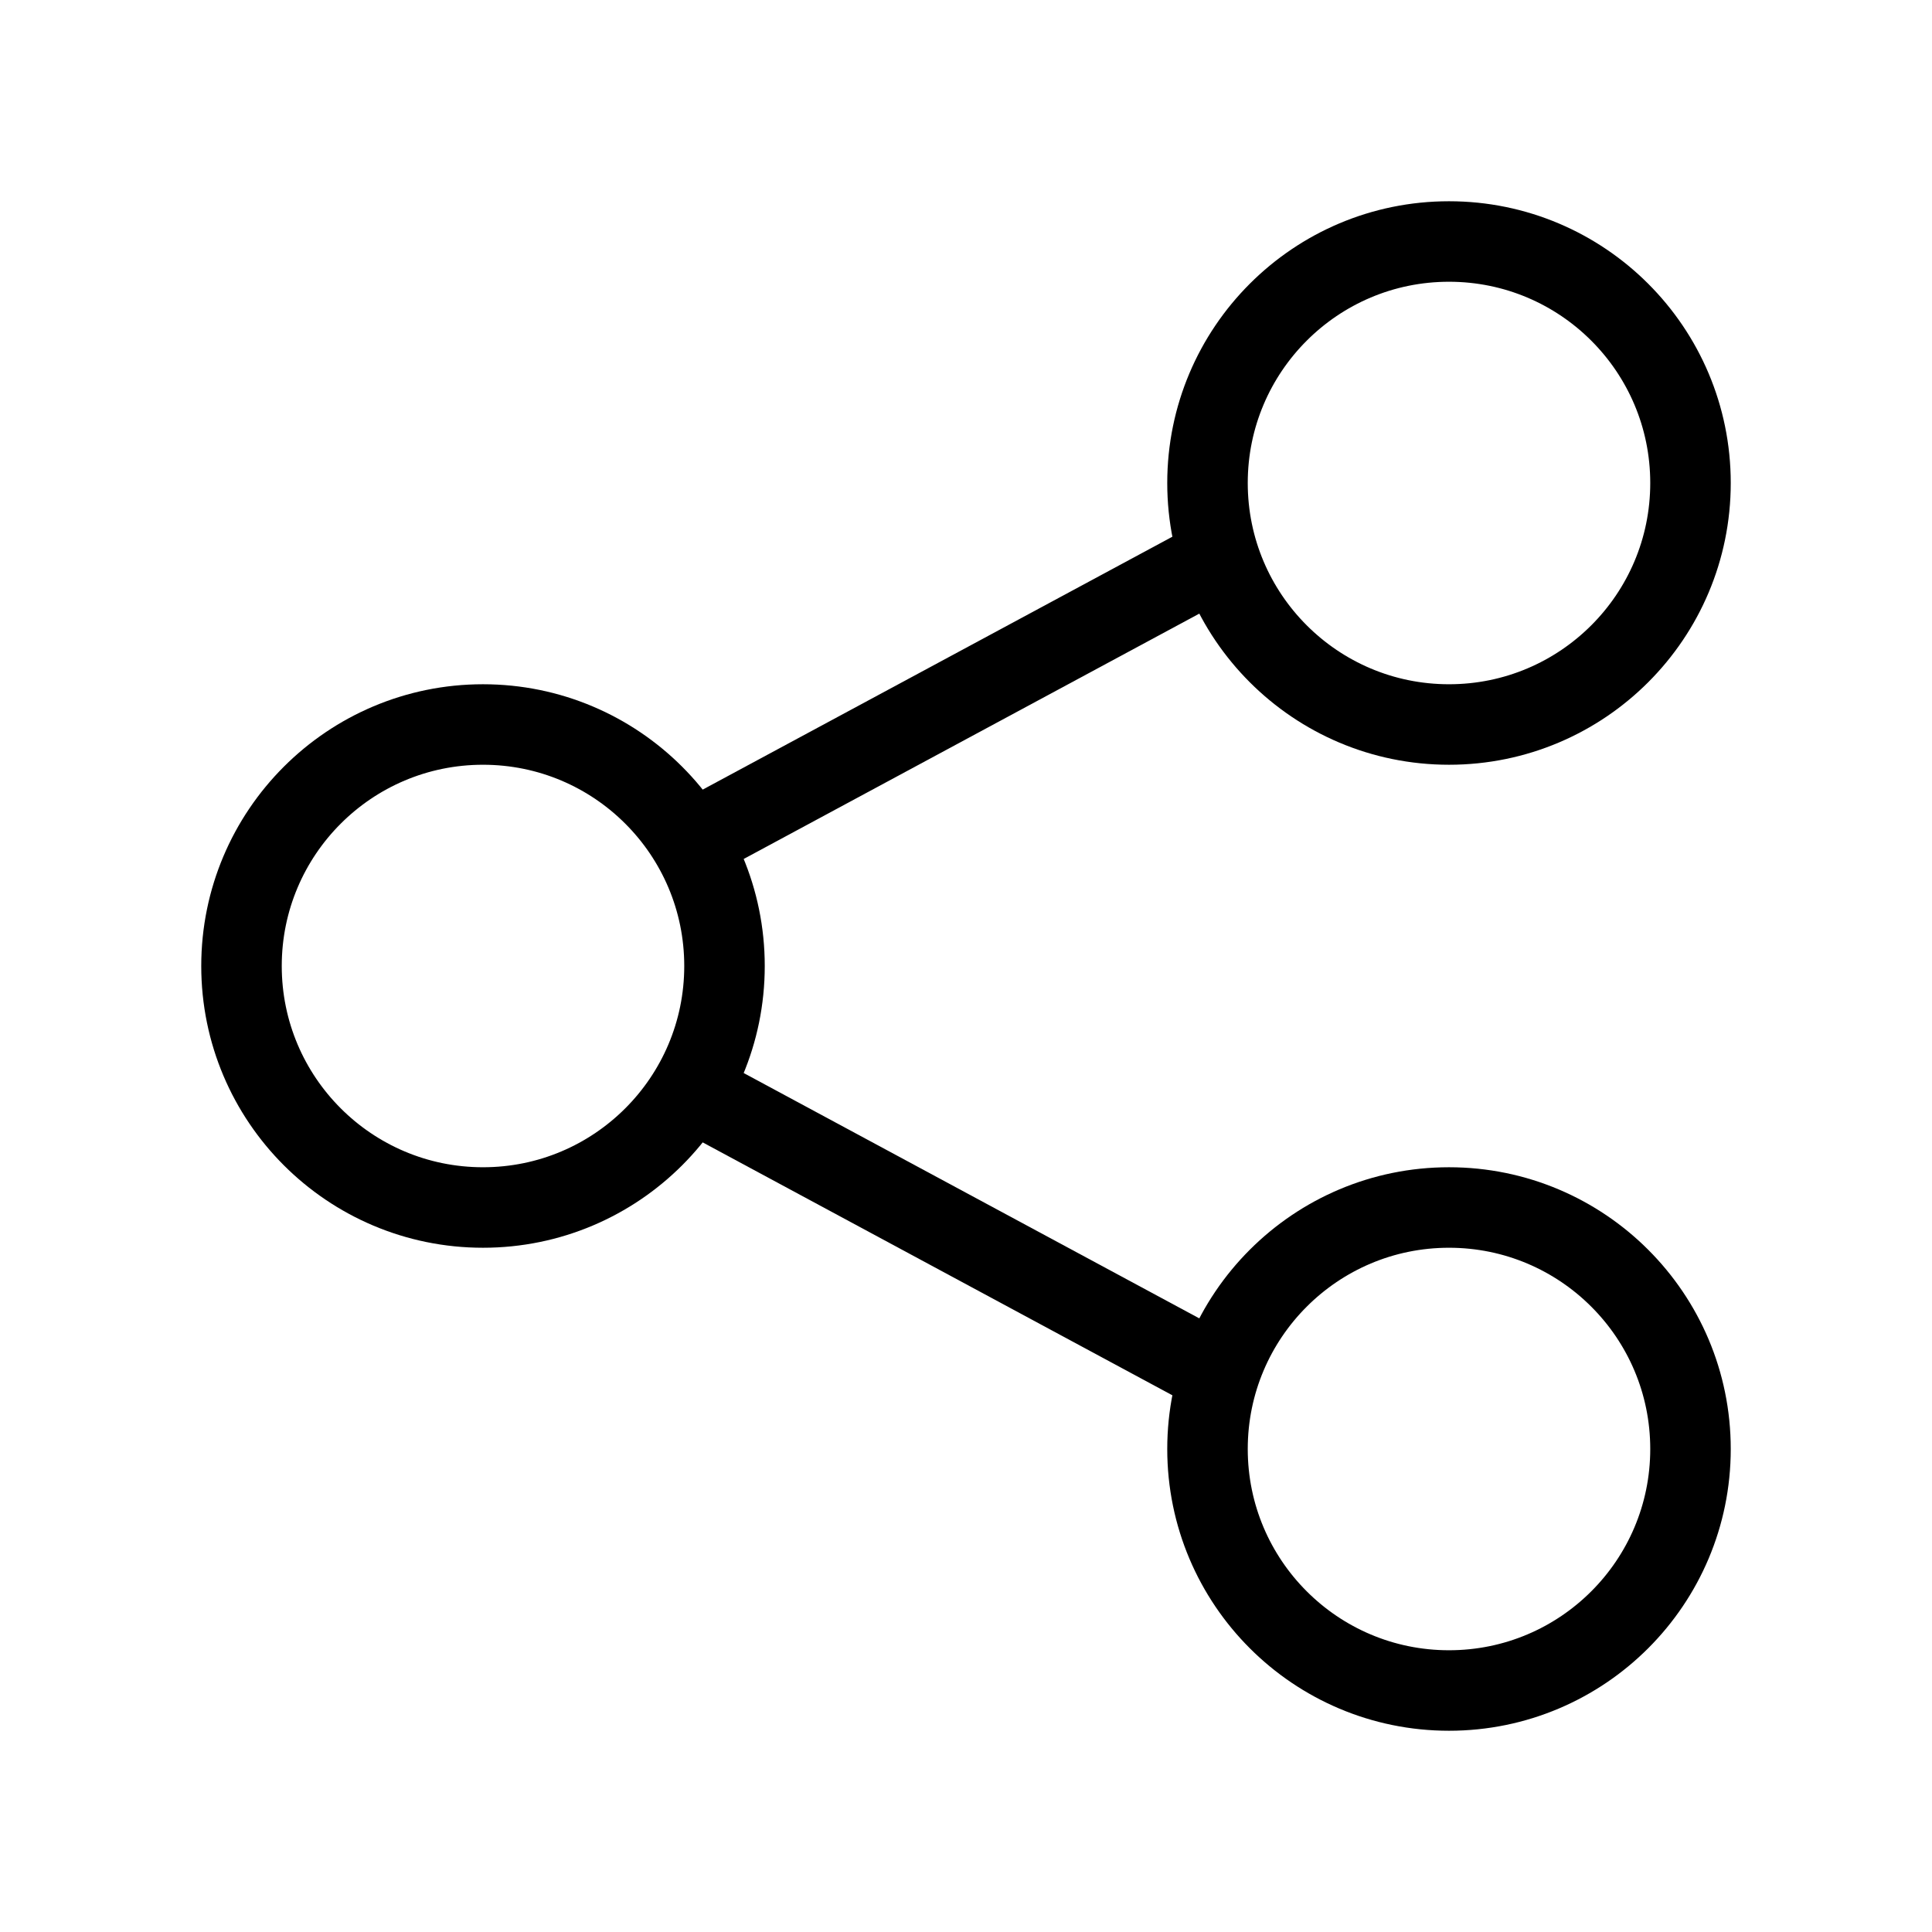 <svg width="24" height="24" viewBox="0 0 24 24" fill="none" xmlns="http://www.w3.org/2000/svg">
<circle cx="6" cy="12" r="3" stroke="black"/>
<circle cx="18" cy="6" r="3" stroke="black"/>
<circle cx="18" cy="18" r="3" stroke="black"/>
<path d="M8.5 10.5L15 7" stroke="black" stroke-linejoin="round"/>
<path d="M8.5 13.5L15 17" stroke="black" stroke-linejoin="round"/>
</svg>
